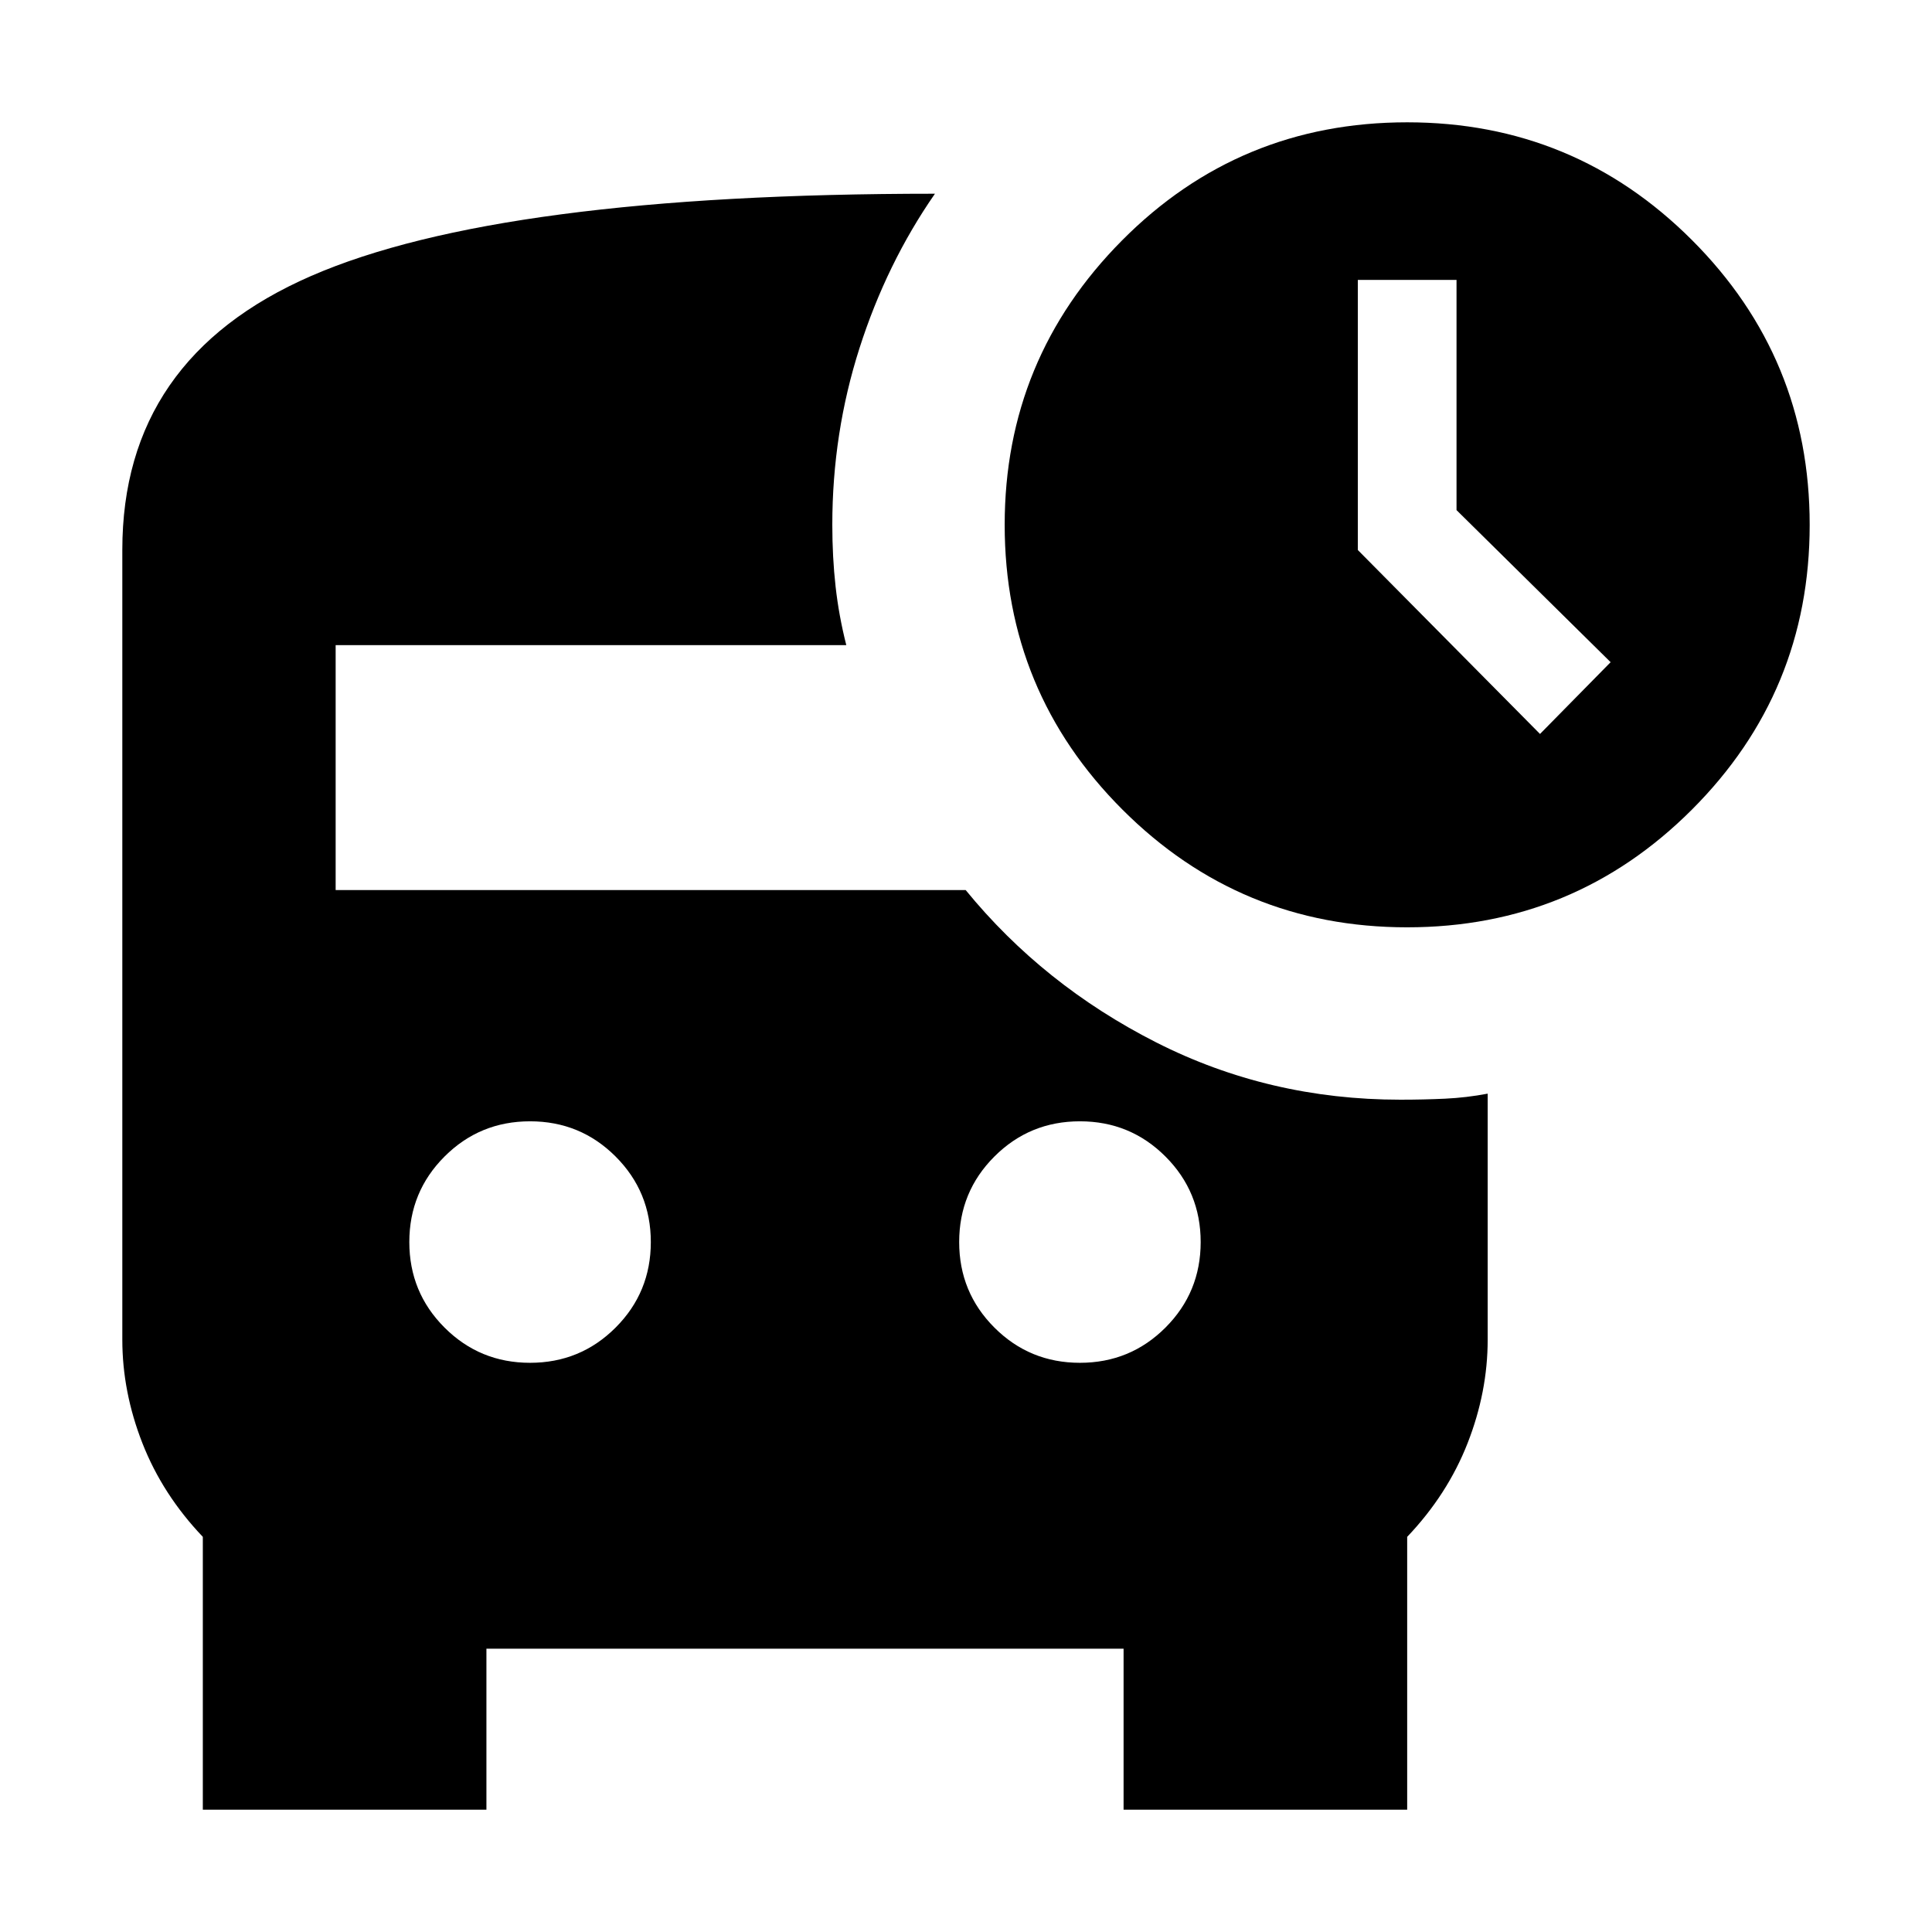 <svg xmlns="http://www.w3.org/2000/svg" height="24" viewBox="0 -960 960 960" width="24"><path d="m765.22-595.3 35.09-35.66-76.57-75.57v-114.38H674.7v134.21l90.52 91.4Zm-66 96.08q-83 0-141.5-58.5t-58.5-141.5q0-82.56 58.28-141.28t141.72-58.72q83 0 141.5 58.5t58.5 141.5q0 83-58.5 141.5t-141.5 58.5ZM263.39-282.83q25 0 42.5-17.5t17.5-42.5q0-25-17.5-42.5t-42.5-17.5q-25 0-42.5 17.5t-17.5 42.5q0 25 17.5 42.5t42.5 17.5Zm273.22 0q25 0 42.5-17.5t17.5-42.5q0-25-17.5-42.5t-42.5-17.5q-25 0-42.5 17.5t-17.5 42.5q0 25 17.5 42.5t42.5 17.5ZM100.78-60.78v-135.57q-20-21-30-46.5t-10-51.5v-392.43q0-95.22 93.81-136.09 93.8-40.87 309.98-40.87-24 34.56-37.5 76.76t-13.5 87.76q0 16.09 1.63 30.68 1.63 14.58 5.32 29.11H166.78v121.69h313.05q38.56 47.22 94.67 75.7 56.11 28.47 121.33 28.47 11.56 0 22.19-.5t21.2-2.5v122.22q0 26-10 51.5t-30 46.5v135.57H558.3v-80H241.7v80H100.78Z"/></svg>